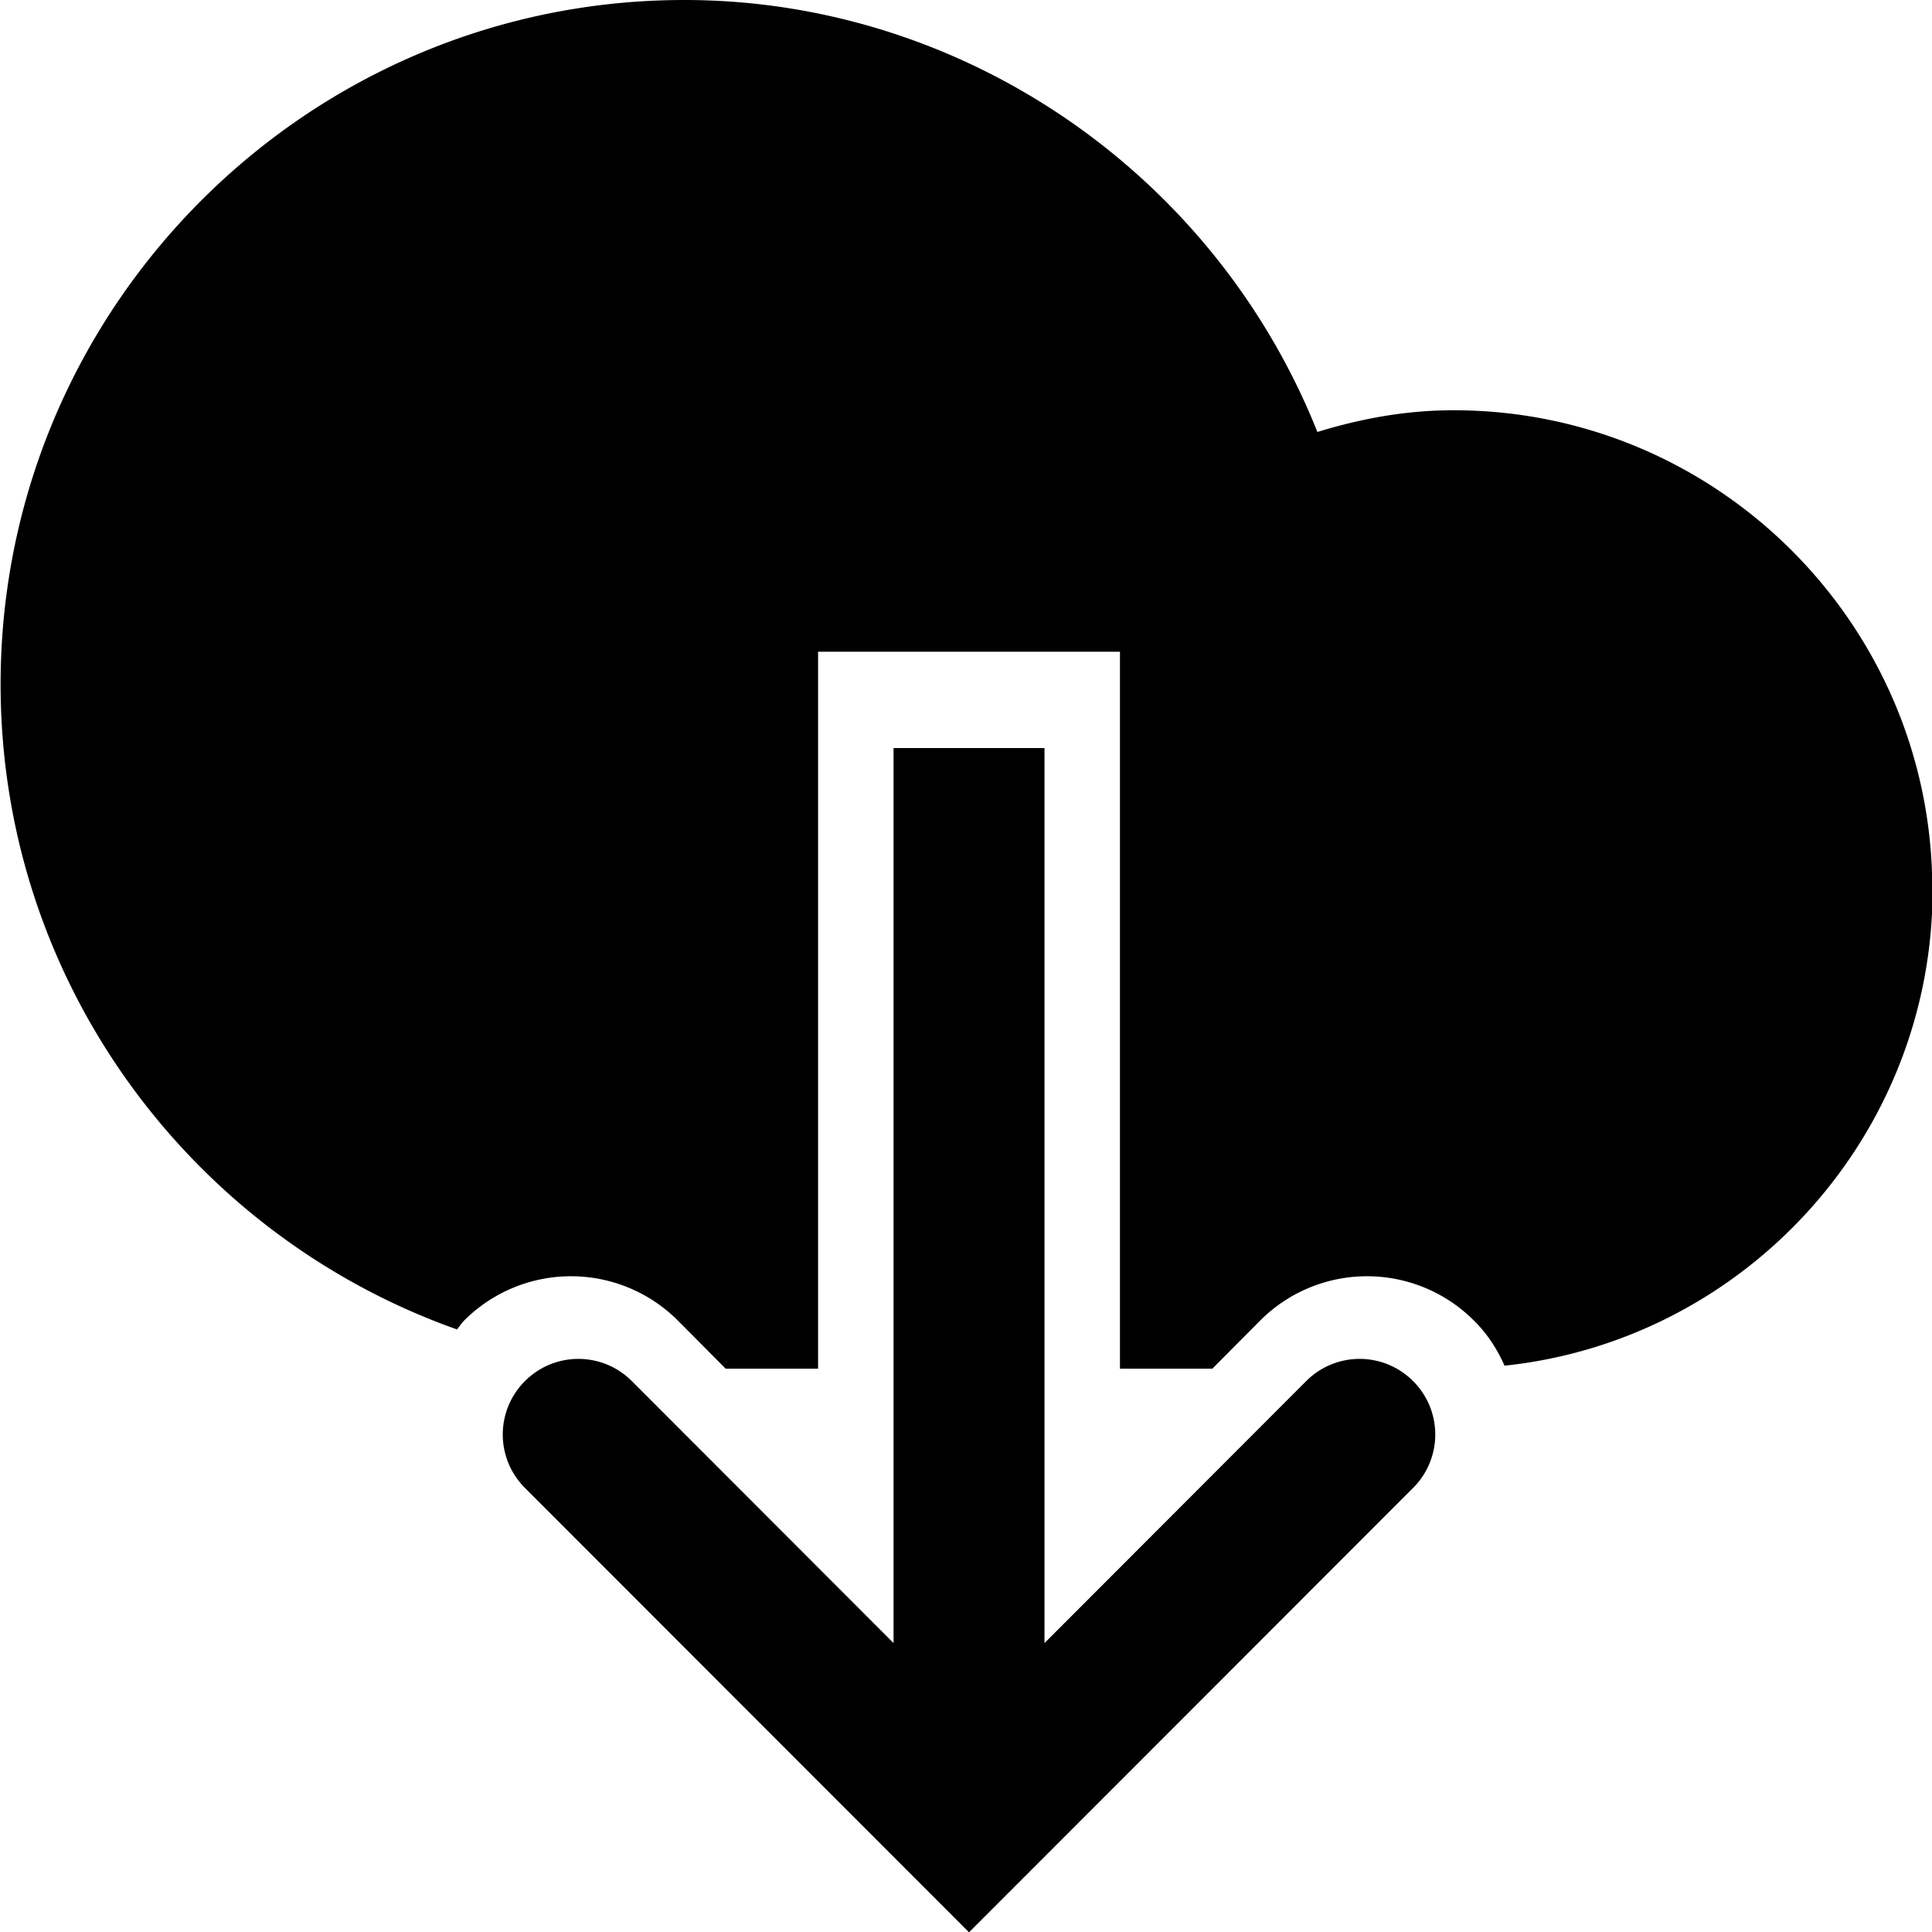 <svg viewBox="0 0 64 64" xmlns="http://www.w3.org/2000/svg">
  <path d="M64.02 29.46c0 8.18-6.22 14.94-14.18 15.78-.24-.54-.57-1.06-1.02-1.5a5.003 5.003 0 0 0-7.07 0l-1.59 1.6H37.1V21.59h-10v23.75h-3.06l-1.59-1.6a5.003 5.003 0 0 0-7.07 0c-.09.09-.16.2-.24.3C6.33 40.92.02 32.52.02 22.67.02 10.17 10.18 0 22.67 0c9.21 0 17.55 5.73 20.97 14.31 1.56-.48 3.04-.72 4.51-.72 8.75 0 15.86 7.12 15.86 15.87ZM43.27 45.75l-8.67 8.68V24.78h-5v29.65l-8.67-8.68c-.98-.98-2.56-.98-3.54 0s-.98 2.56 0 3.54L32.1 64.01l14.71-14.72c.98-.98.98-2.56 0-3.54s-2.56-.98-3.54 0"/>
</svg>
